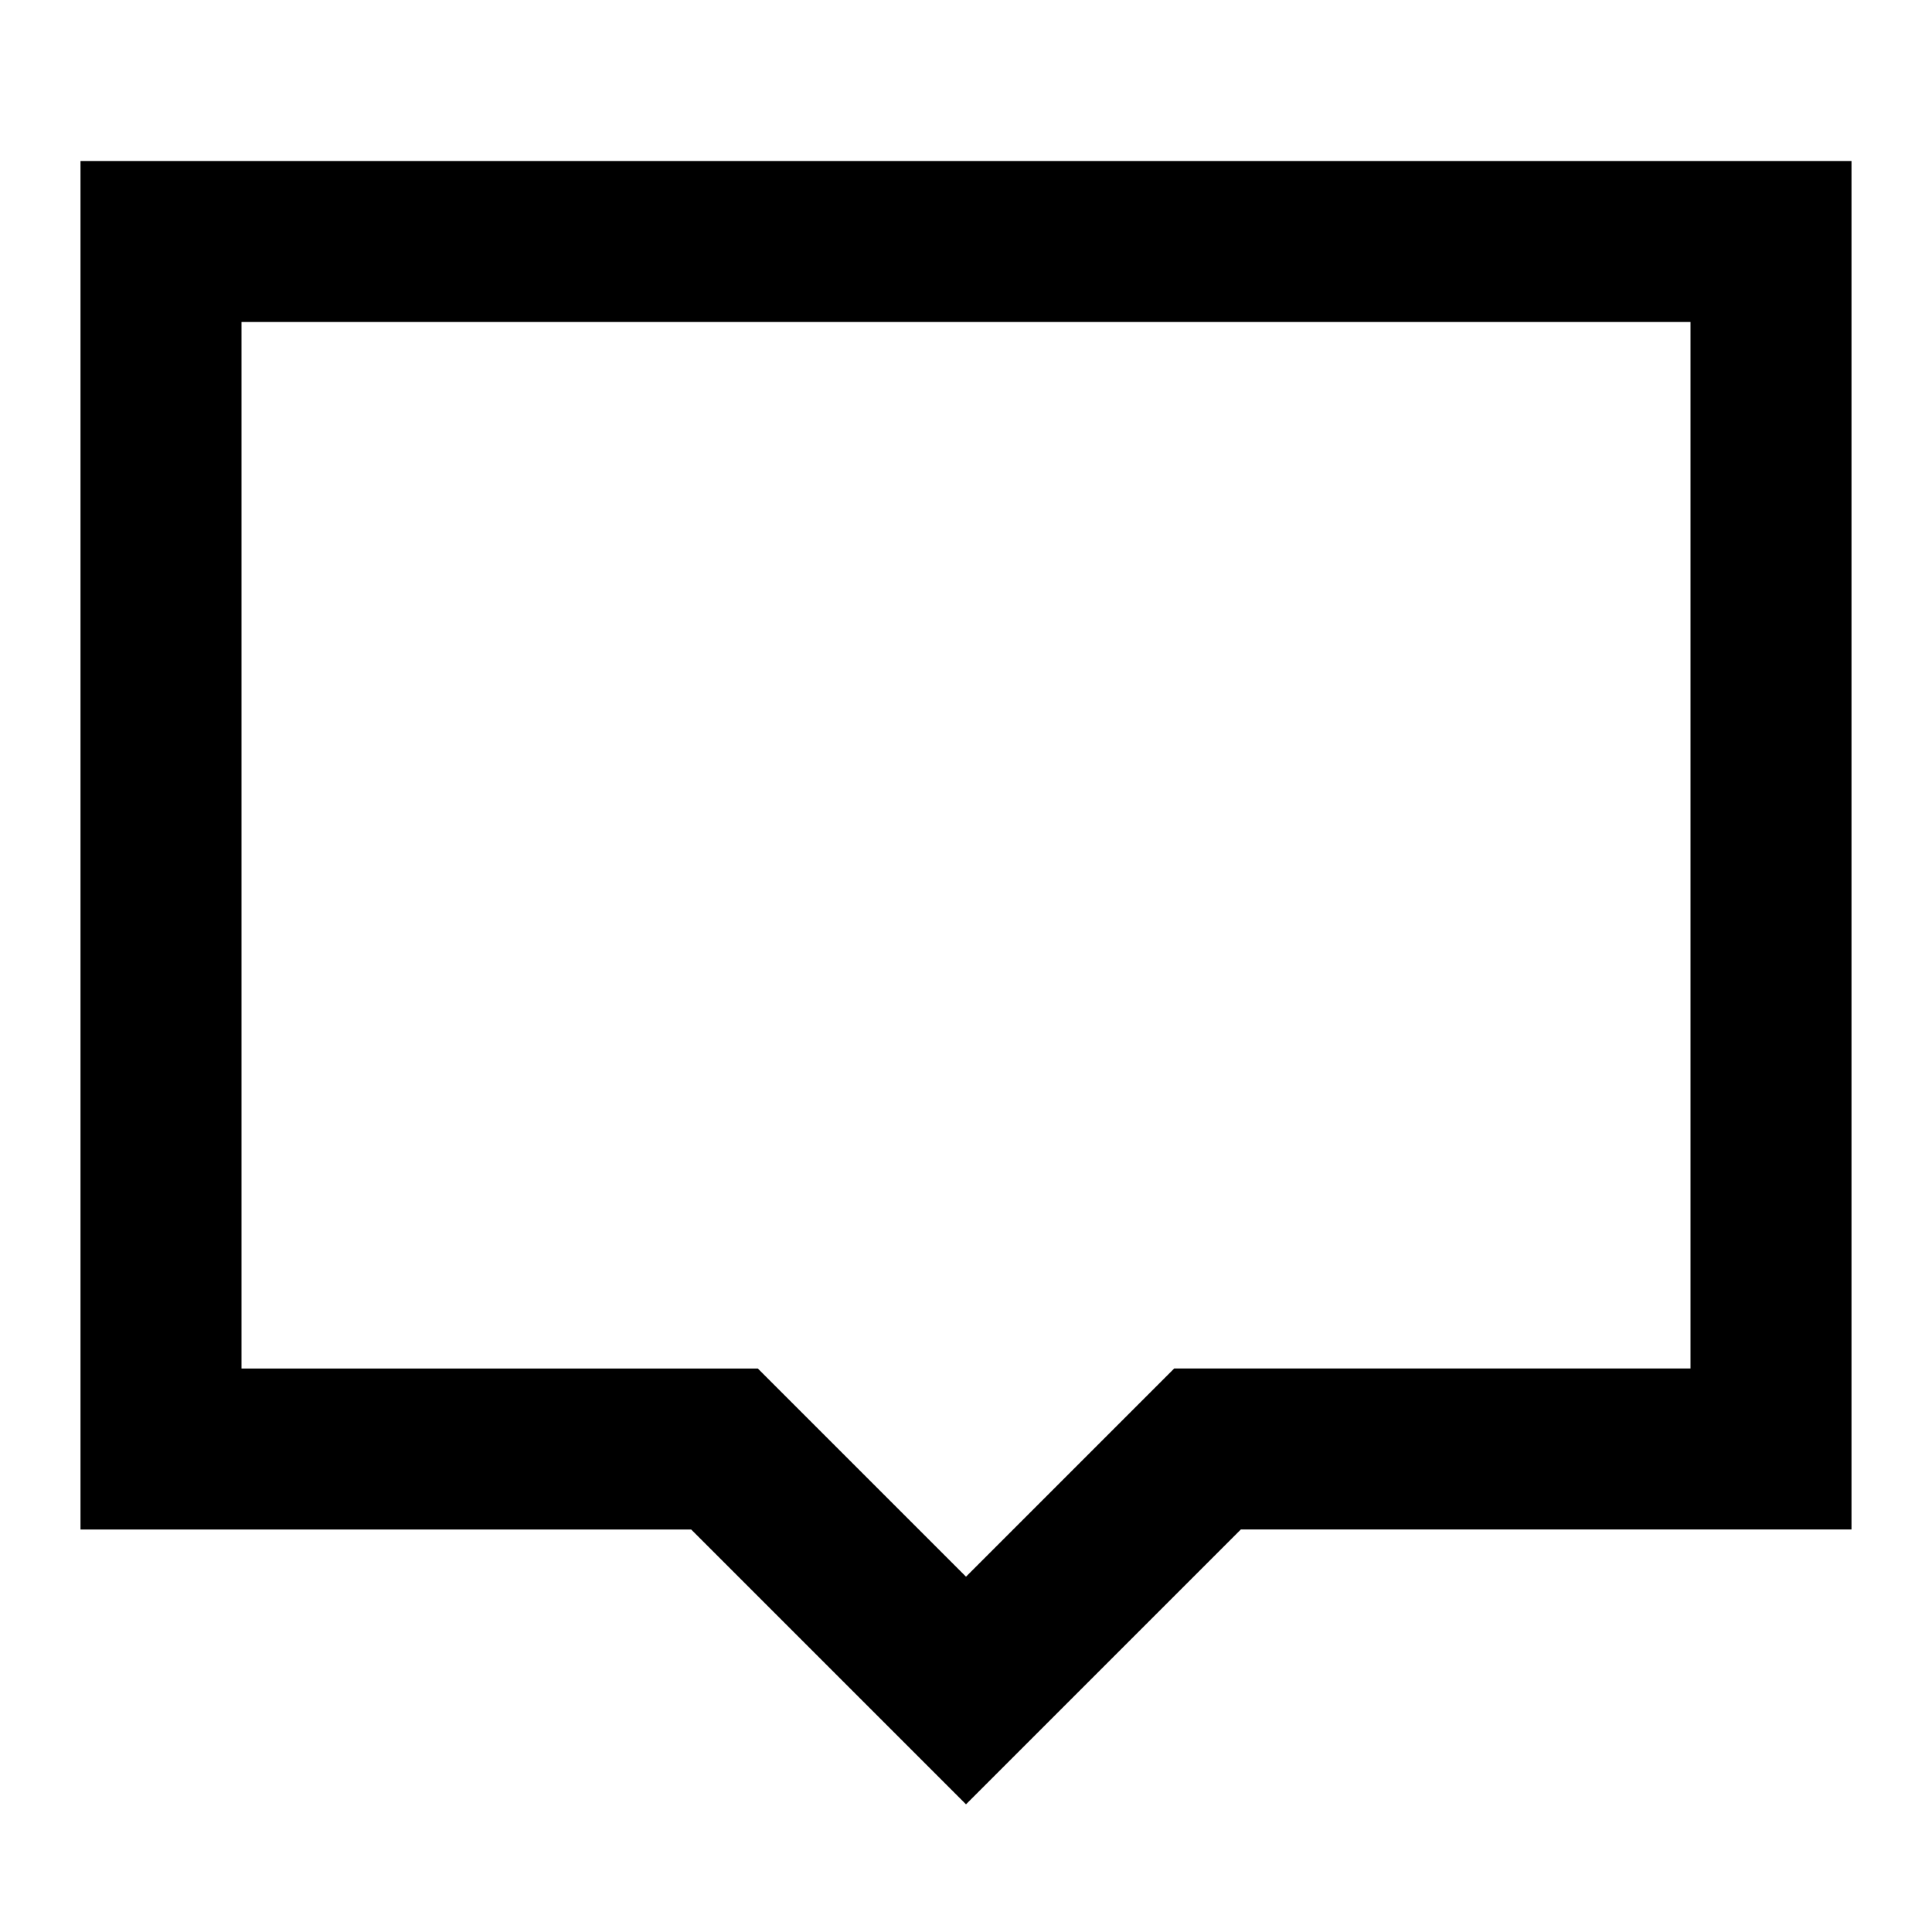<svg xmlns="http://www.w3.org/2000/svg" width="3em" height="3em" viewBox="0 0 24 24"><path fill="currentColor" d="M23 2v17h-7.586L12 22.414L8.586 19H1V2zm-2 2H3v13h6.414L12 19.586L14.586 17H21z"/></svg>